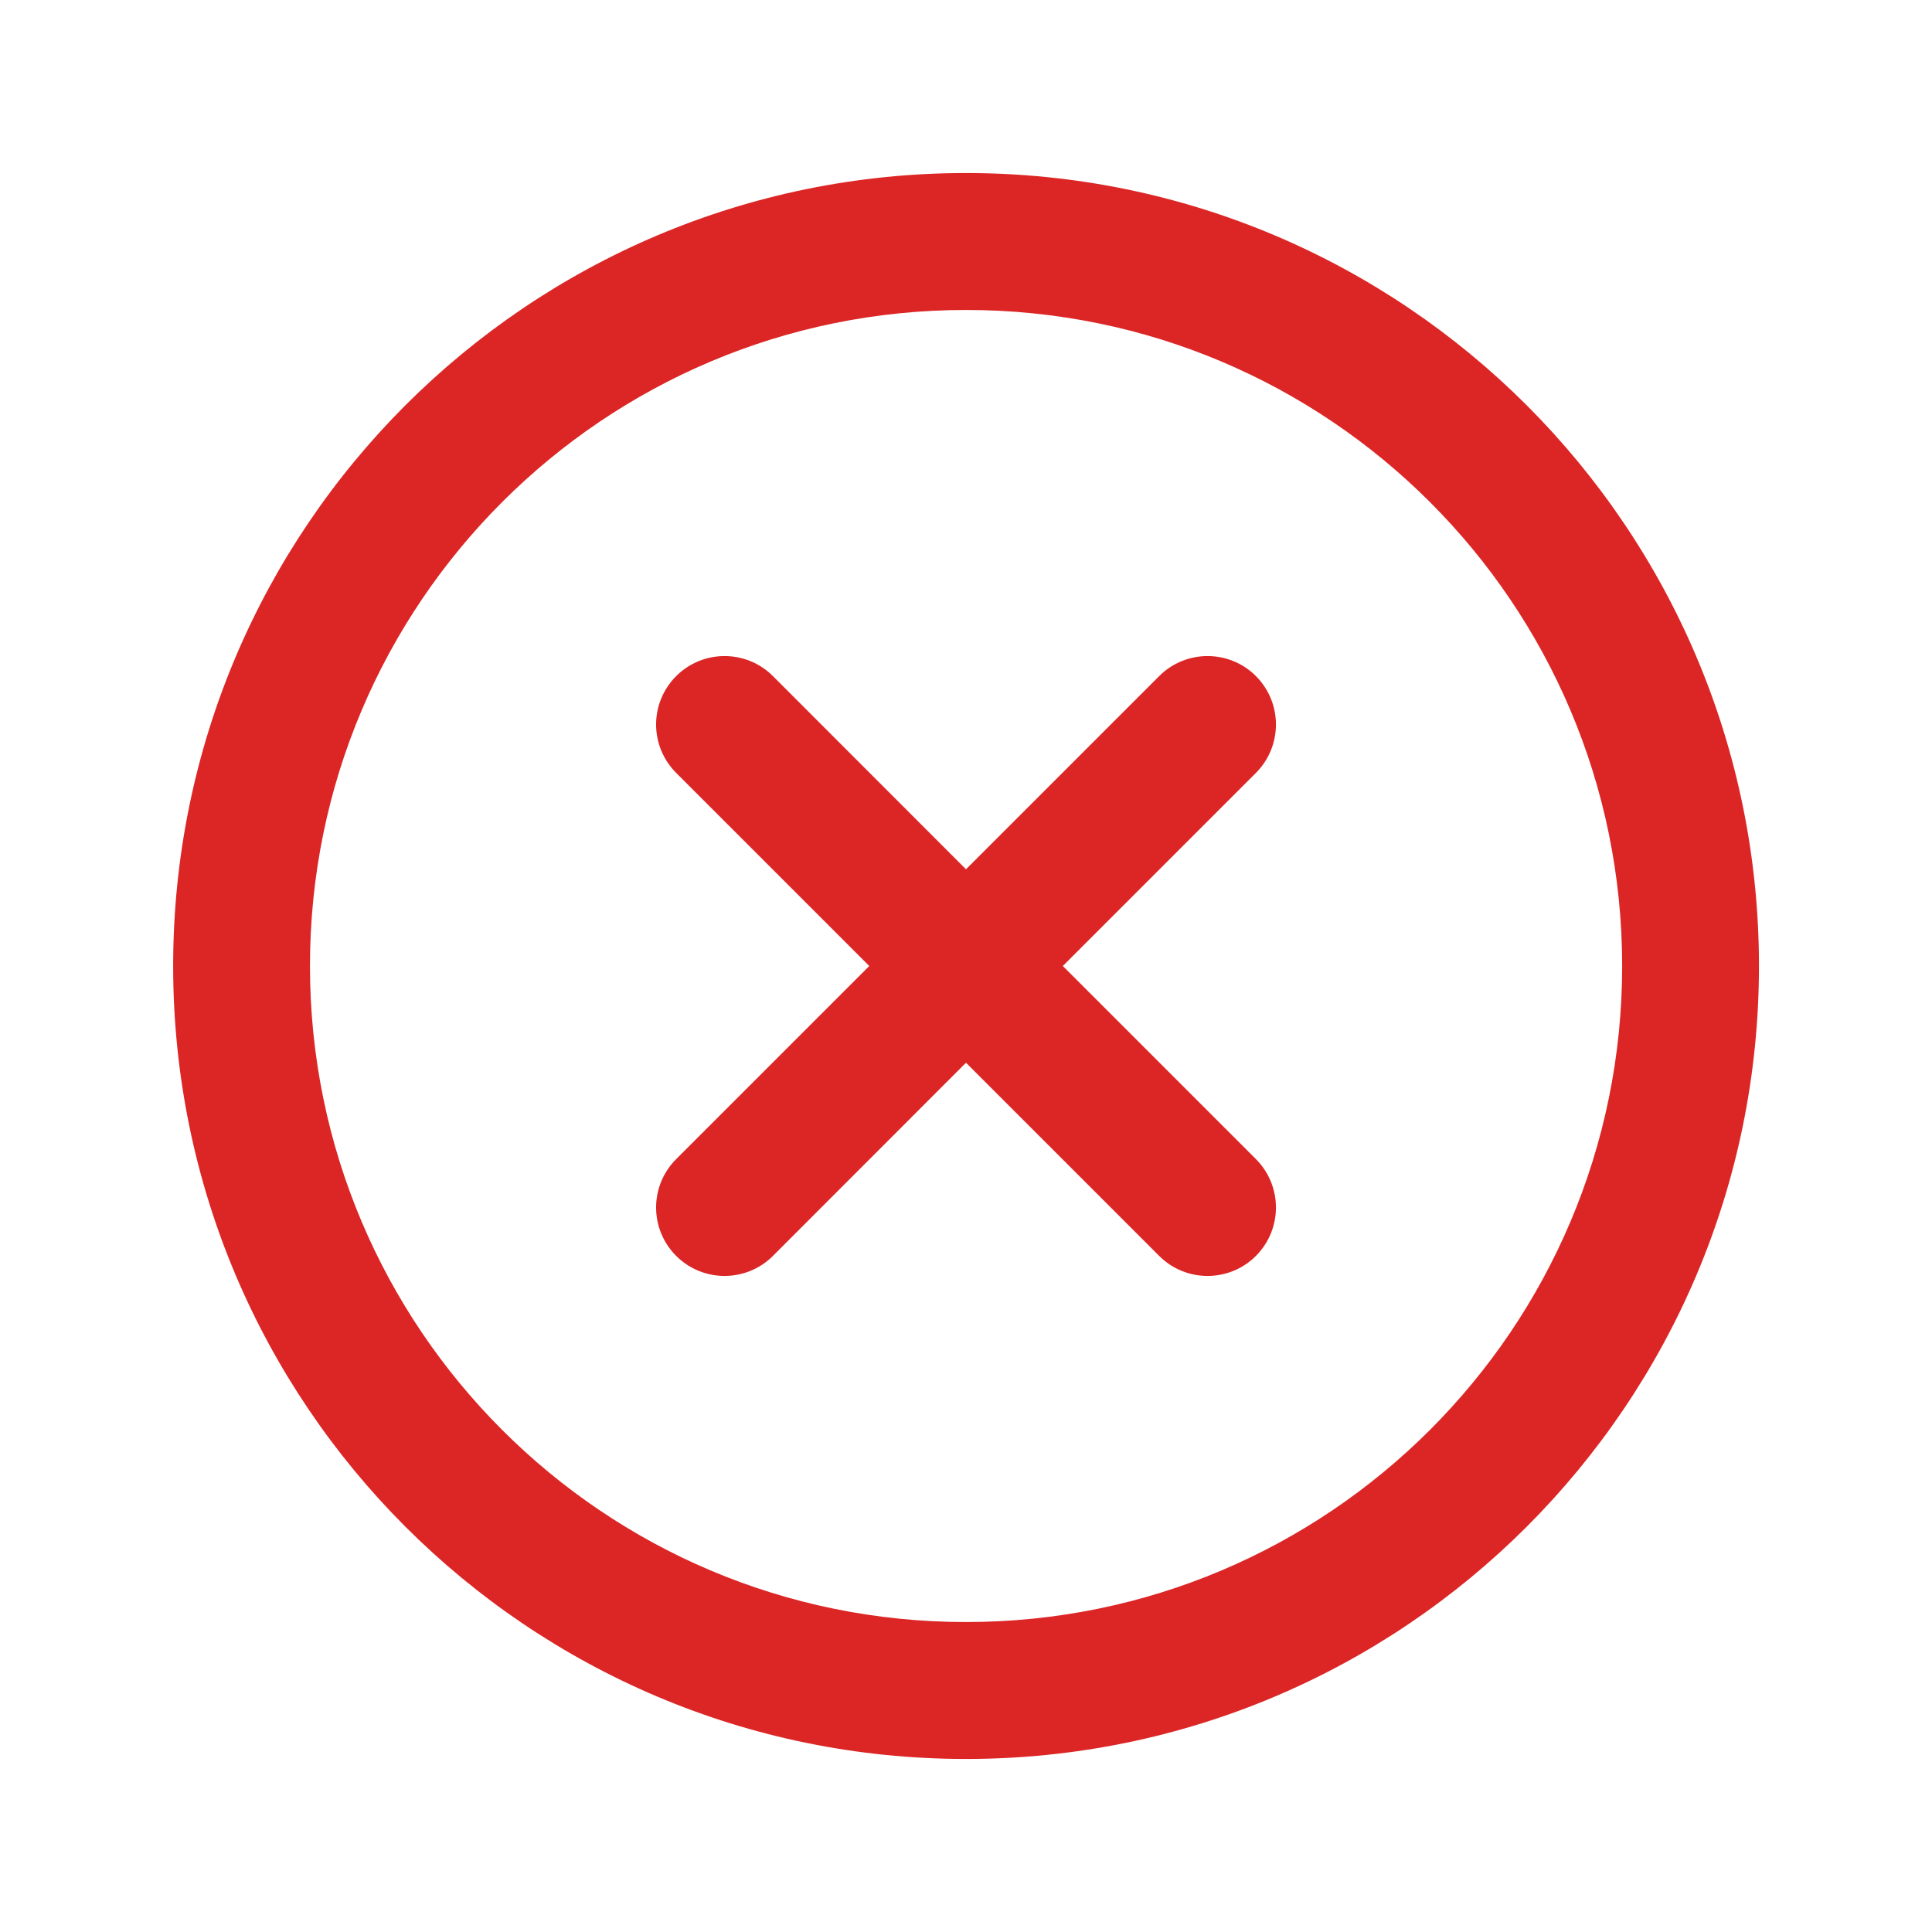 <svg width="16" height="16" viewBox="0 0 16 16" fill="none" xmlns="http://www.w3.org/2000/svg">
<path fill-rule="evenodd" clip-rule="evenodd" d="M2.567 8C2.567 4.999 5 2.567 8 2.567C11.001 2.567 13.434 4.999 13.434 8C13.434 11.001 11.001 13.433 8 13.433C5 13.433 2.567 11.001 2.567 8ZM8 1.433C4.374 1.433 1.434 4.373 1.434 8C1.434 11.627 4.374 14.567 8 14.567C11.627 14.567 14.567 11.627 14.567 8C14.567 4.373 11.627 1.433 8 1.433ZM6.401 5.599C6.18 5.378 5.821 5.378 5.6 5.599C5.378 5.821 5.378 6.179 5.6 6.401L7.199 8L5.6 9.599C5.378 9.821 5.378 10.179 5.6 10.401C5.821 10.622 6.18 10.622 6.401 10.401L8 8.801L9.6 10.401C9.821 10.622 10.18 10.622 10.401 10.401C10.622 10.179 10.622 9.821 10.401 9.599L8.802 8L10.401 6.401C10.622 6.179 10.622 5.821 10.401 5.599C10.18 5.378 9.821 5.378 9.6 5.599L8 7.199L6.401 5.599Z" fill="#DC2626"/>
</svg>
